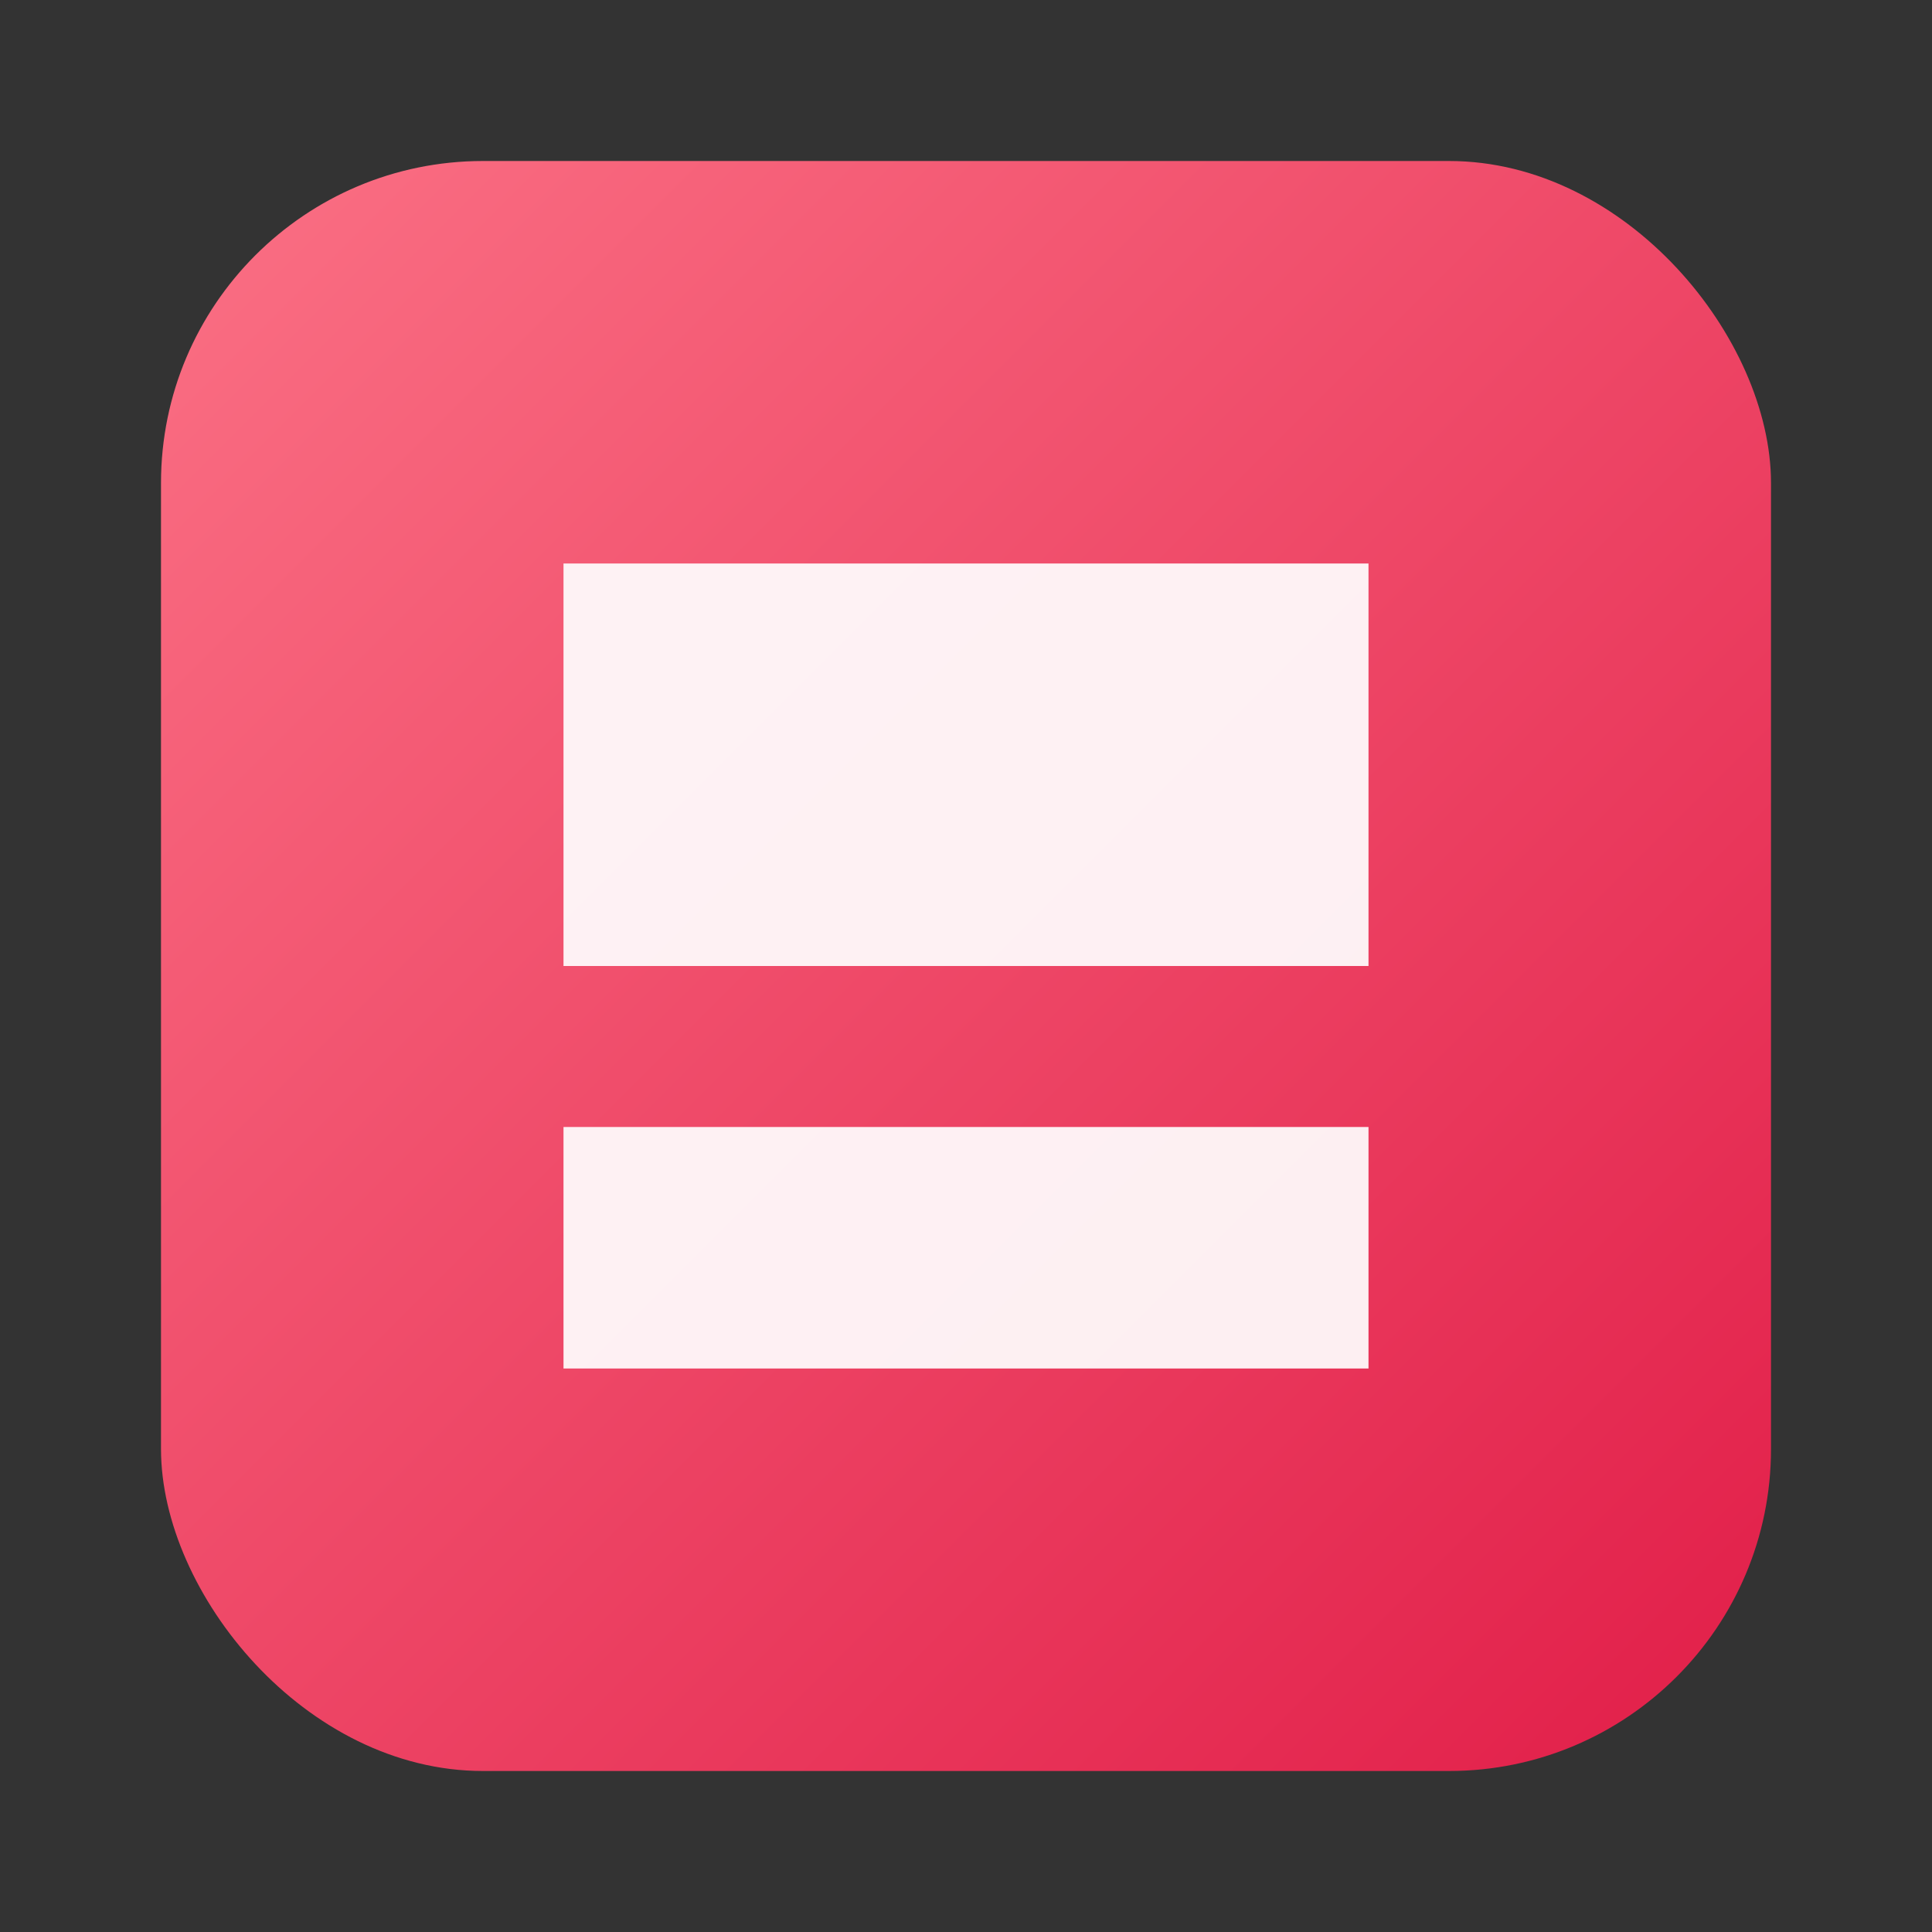<?xml version="1.0" encoding="UTF-8"?>
<svg viewBox="0 0 96 96" xmlns="http://www.w3.org/2000/svg" aria-hidden="true">
  <rect x="0" y="0" width="96" height="96" fill="#333333" stroke="none"/>
  <defs>
    <linearGradient id="g" x1="0" y1="0" x2="1" y2="1">
      <stop offset="0" stop-color="#FB7185"/>
      <stop offset="1" stop-color="#E11D48"/>
    </linearGradient>
  </defs>
  <rect x="8" y="8" width="80" height="80" rx="16" fill="url(#g)"/>
  <path d="M28 56h40v12H28zM28 28h40v20H28z" fill="#ffffff" opacity=".92"/>
</svg>